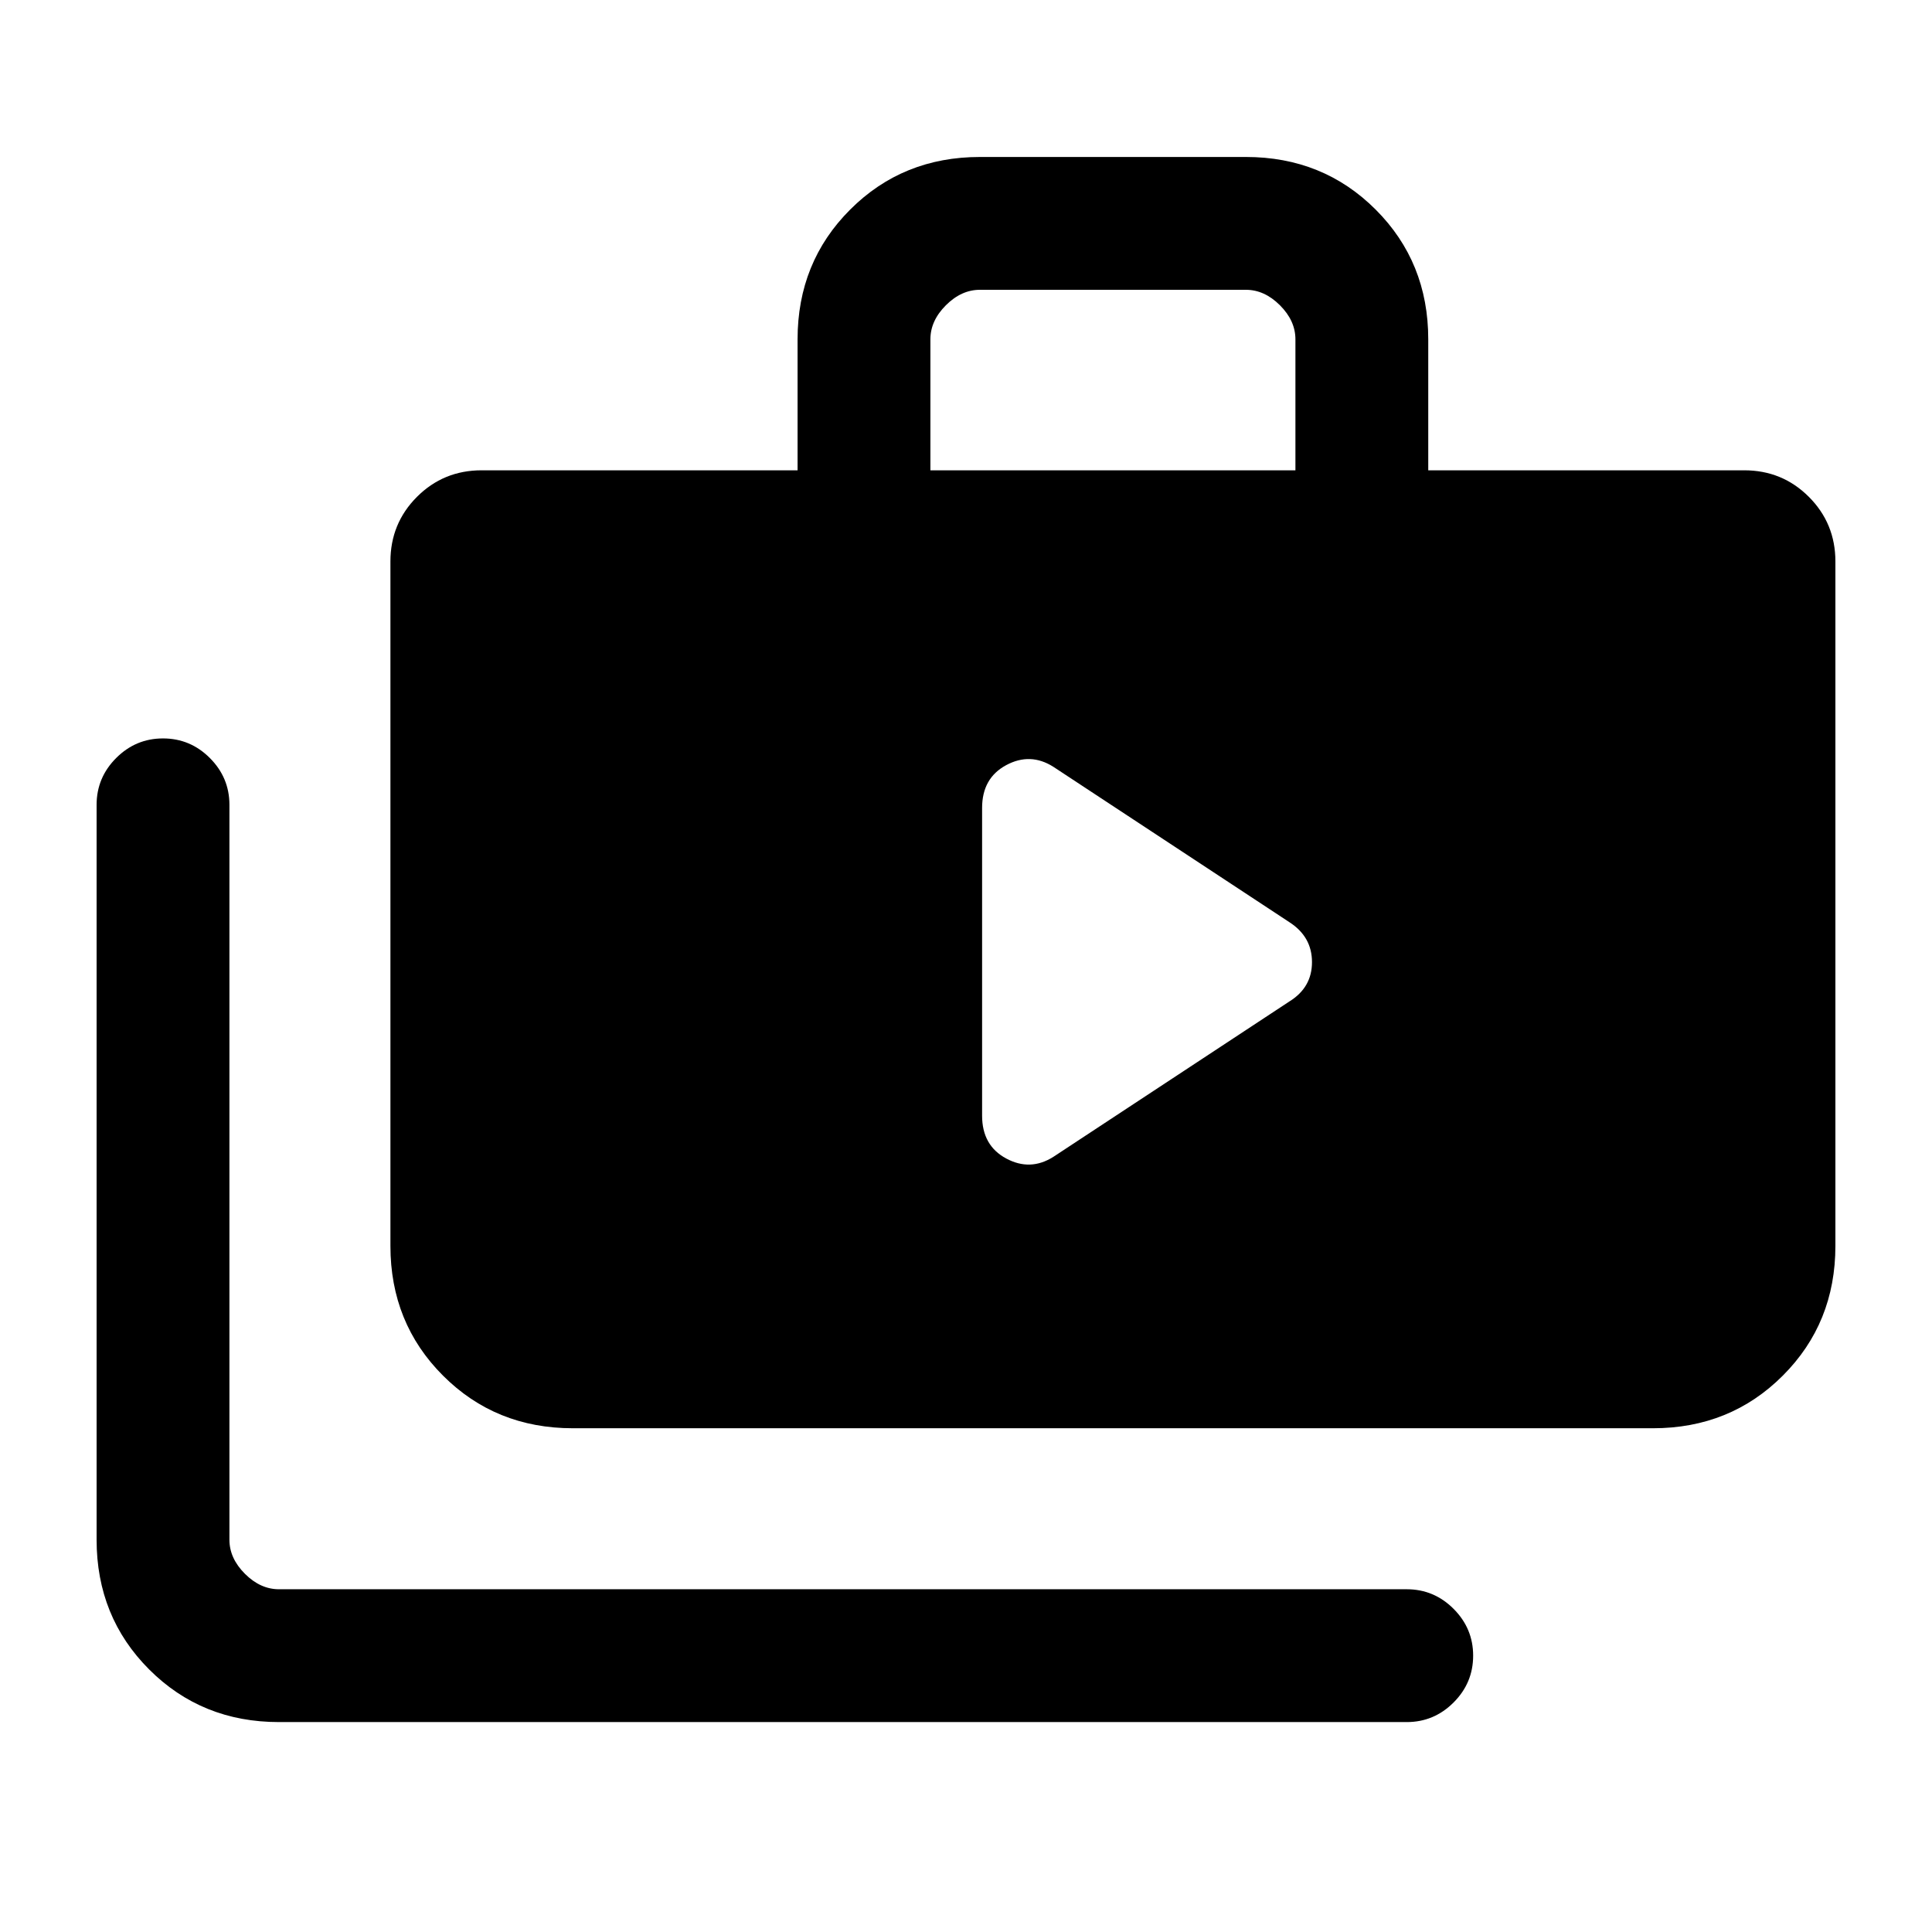 <svg xmlns="http://www.w3.org/2000/svg" height="24" viewBox="0 -960 960 960" width="24"><path d="M138.62-104.31q-38.35 0-64.48-26.13Q48-156.58 48-194.92v-365.16q0-13.54 9.73-23.27T81-593.08q13.54 0 23.27 9.73t9.73 23.27v365.16q0 9.23 7.69 16.92 7.69 7.69 16.93 7.69H699q13.54 0 23.27 9.73t9.73 23.27q0 13.54-9.73 23.27T699-104.31H138.62Zm146-146q-38.34 0-64.48-26.14Q194-302.58 194-340.92V-681q0-18.92 13.19-32.12 13.19-13.19 32.12-13.19h157v-65.08q0-38.34 26.14-64.47Q448.58-882 486.92-882h132.16q38.34 0 64.48 26.14 26.13 26.13 26.13 64.47v65.08h157q18.93 0 32.12 13.19Q912-699.92 912-681v340.08q0 38.34-26.14 64.47-26.13 26.14-64.48 26.14H284.62Zm177.69-476h181.38v-65.08q0-9.23-7.69-16.92-7.69-7.69-16.92-7.69H486.92q-9.23 0-16.92 7.69-7.69 7.69-7.69 16.92v65.08ZM488-405.62q0 14.83 11.96 21.26 11.96 6.44 23.42-.79l117.31-77.23q11.23-6.95 11.23-19.55 0-12.61-11.23-19.84L523.38-579q-11.46-7.23-23.42-.8Q488-573.36 488-558.54v152.92Z"/></svg>